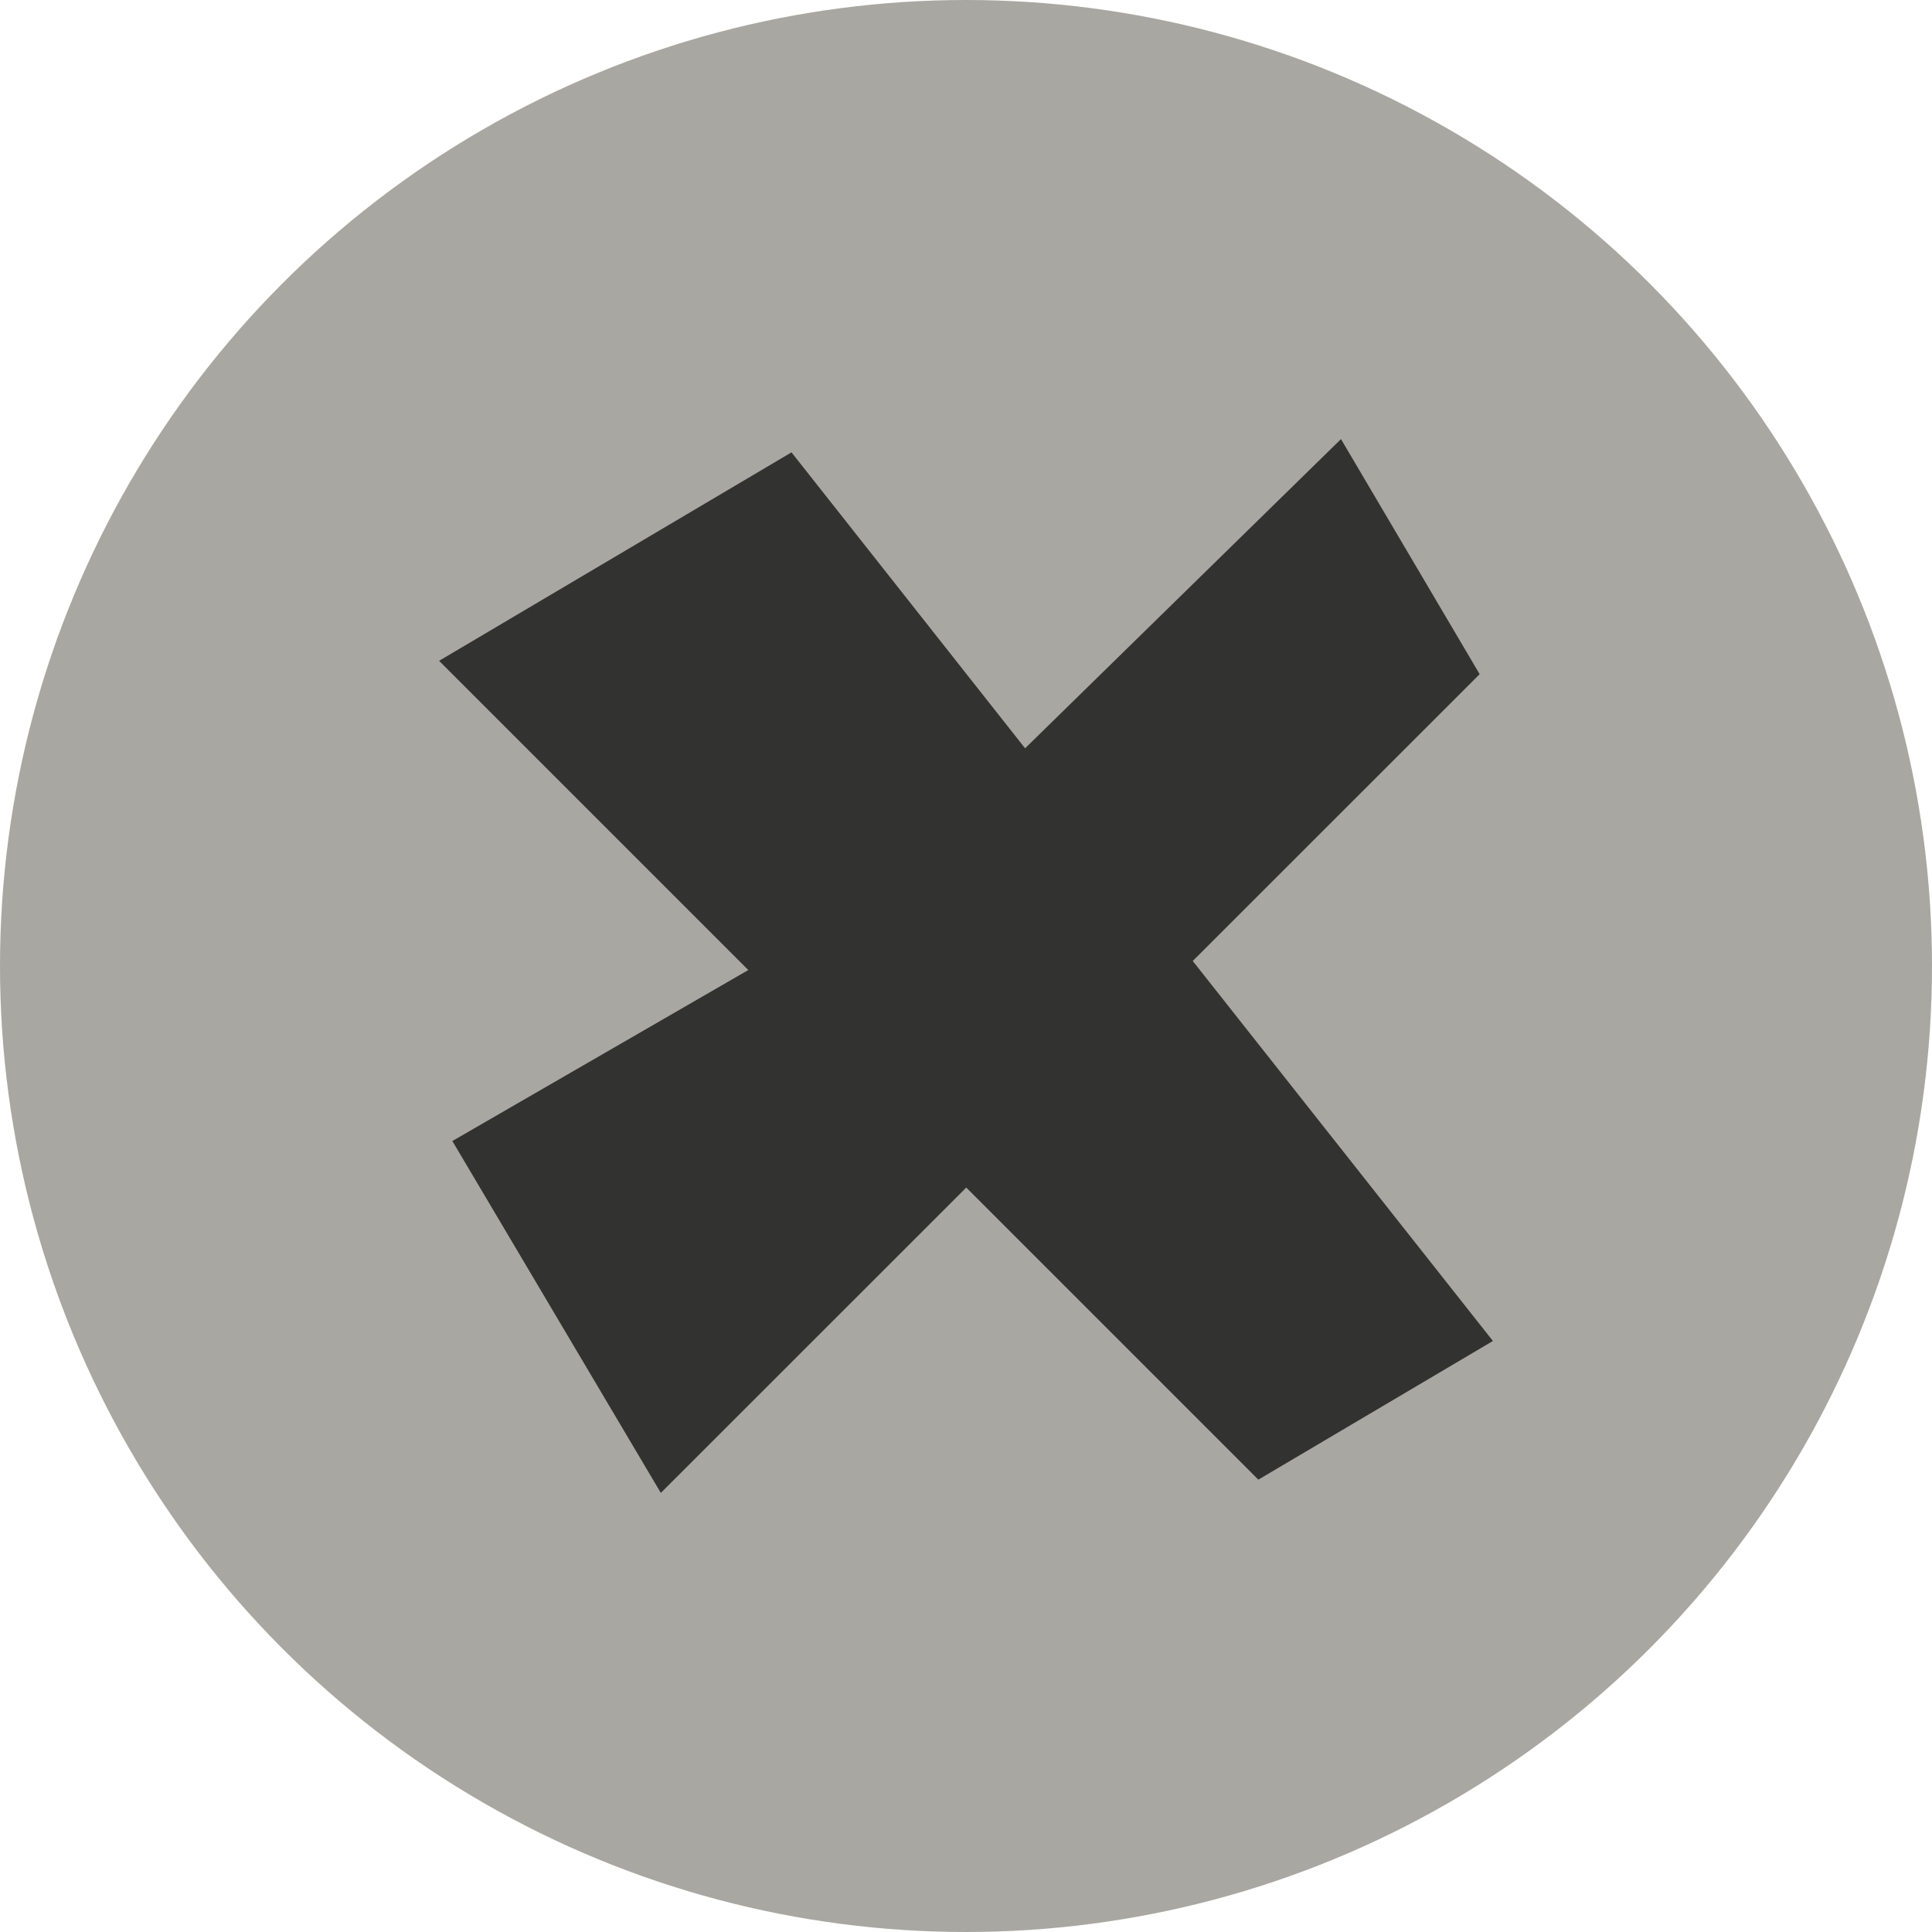 <svg width="22" height="22" viewBox="0 0 22 22" fill="none" xmlns="http://www.w3.org/2000/svg">
<circle cx="11" cy="11" r="11" fill="#A8A7A1"/>
<path d="M17 15.27L13.582 10.943L16.849 7.677L15.27 5L11.673 8.521L9.013 5.151L5 7.525L8.521 11.046L5.151 12.993L7.525 17L11.003 13.523L14.329 16.849L17 15.27Z" fill="#323230"/>
</svg>
